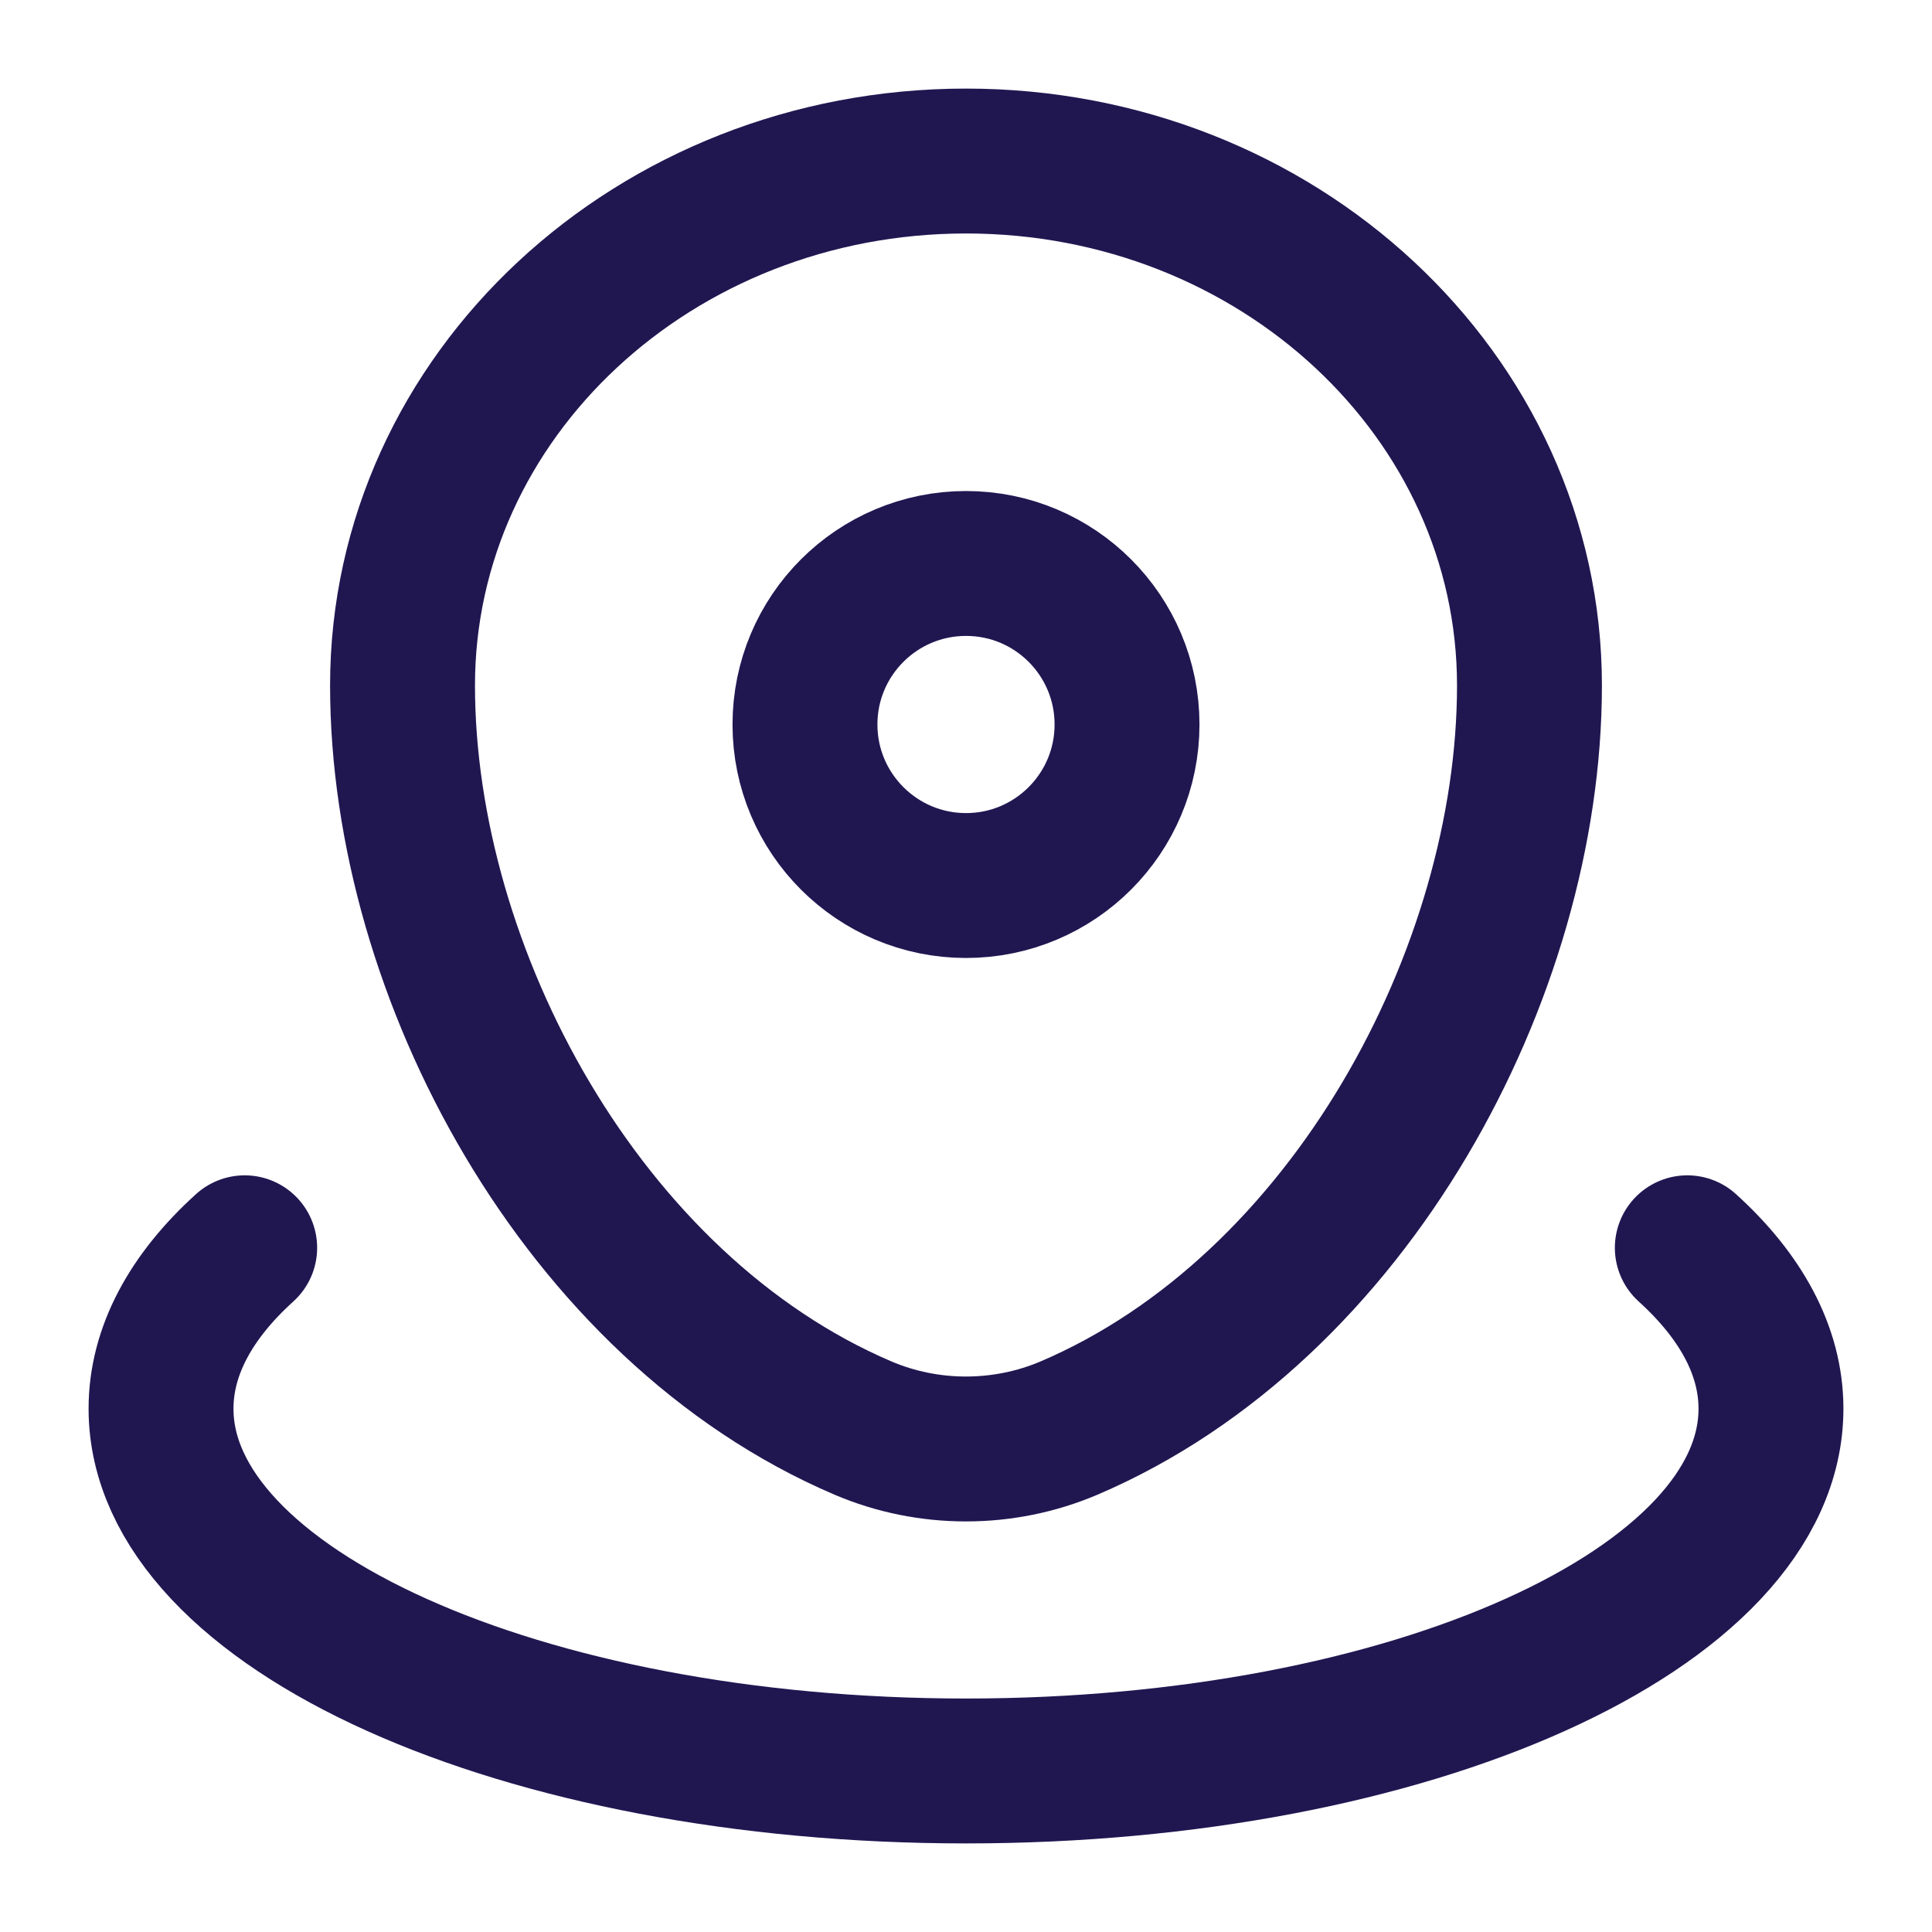 <svg width="20" height="20" viewBox="0 0 20 20" fill="none" xmlns="http://www.w3.org/2000/svg">
<g id="Linear / Map &#38; Location / Map Point Wave" clip-path="url(#clip0_1001_882)">
<path id="Vector" d="M4.167 7.096C4.167 4.097 6.778 1.667 10 1.667C13.222 1.667 15.833 4.097 15.833 7.096C15.833 10.07 13.972 13.542 11.067 14.783C10.389 15.072 9.61 15.072 8.933 14.783C6.028 13.542 4.167 10.07 4.167 7.096Z" stroke="#201751" stroke-width="1.5"/>
<path id="Vector_2" d="M11.667 7.5C11.667 8.42 10.921 9.167 10 9.167C9.08 9.167 8.333 8.42 8.333 7.5C8.333 6.579 9.08 5.833 10 5.833C10.921 5.833 11.667 6.579 11.667 7.5Z" stroke="#201751" stroke-width="1.5"/>
<path id="Vector_3" d="M17.467 12.917C18.021 13.419 18.333 13.985 18.333 14.583C18.333 16.654 14.602 18.333 10 18.333C5.398 18.333 1.667 16.654 1.667 14.583C1.667 13.985 1.978 13.419 2.533 12.917" stroke="#201751" stroke-width="1.5" stroke-linecap="round"/>
</g>
<defs>
<clipPath id="clip0_1001_882">
<rect width="20" height="20" fill="white"/>
</clipPath>
</defs>
</svg>
